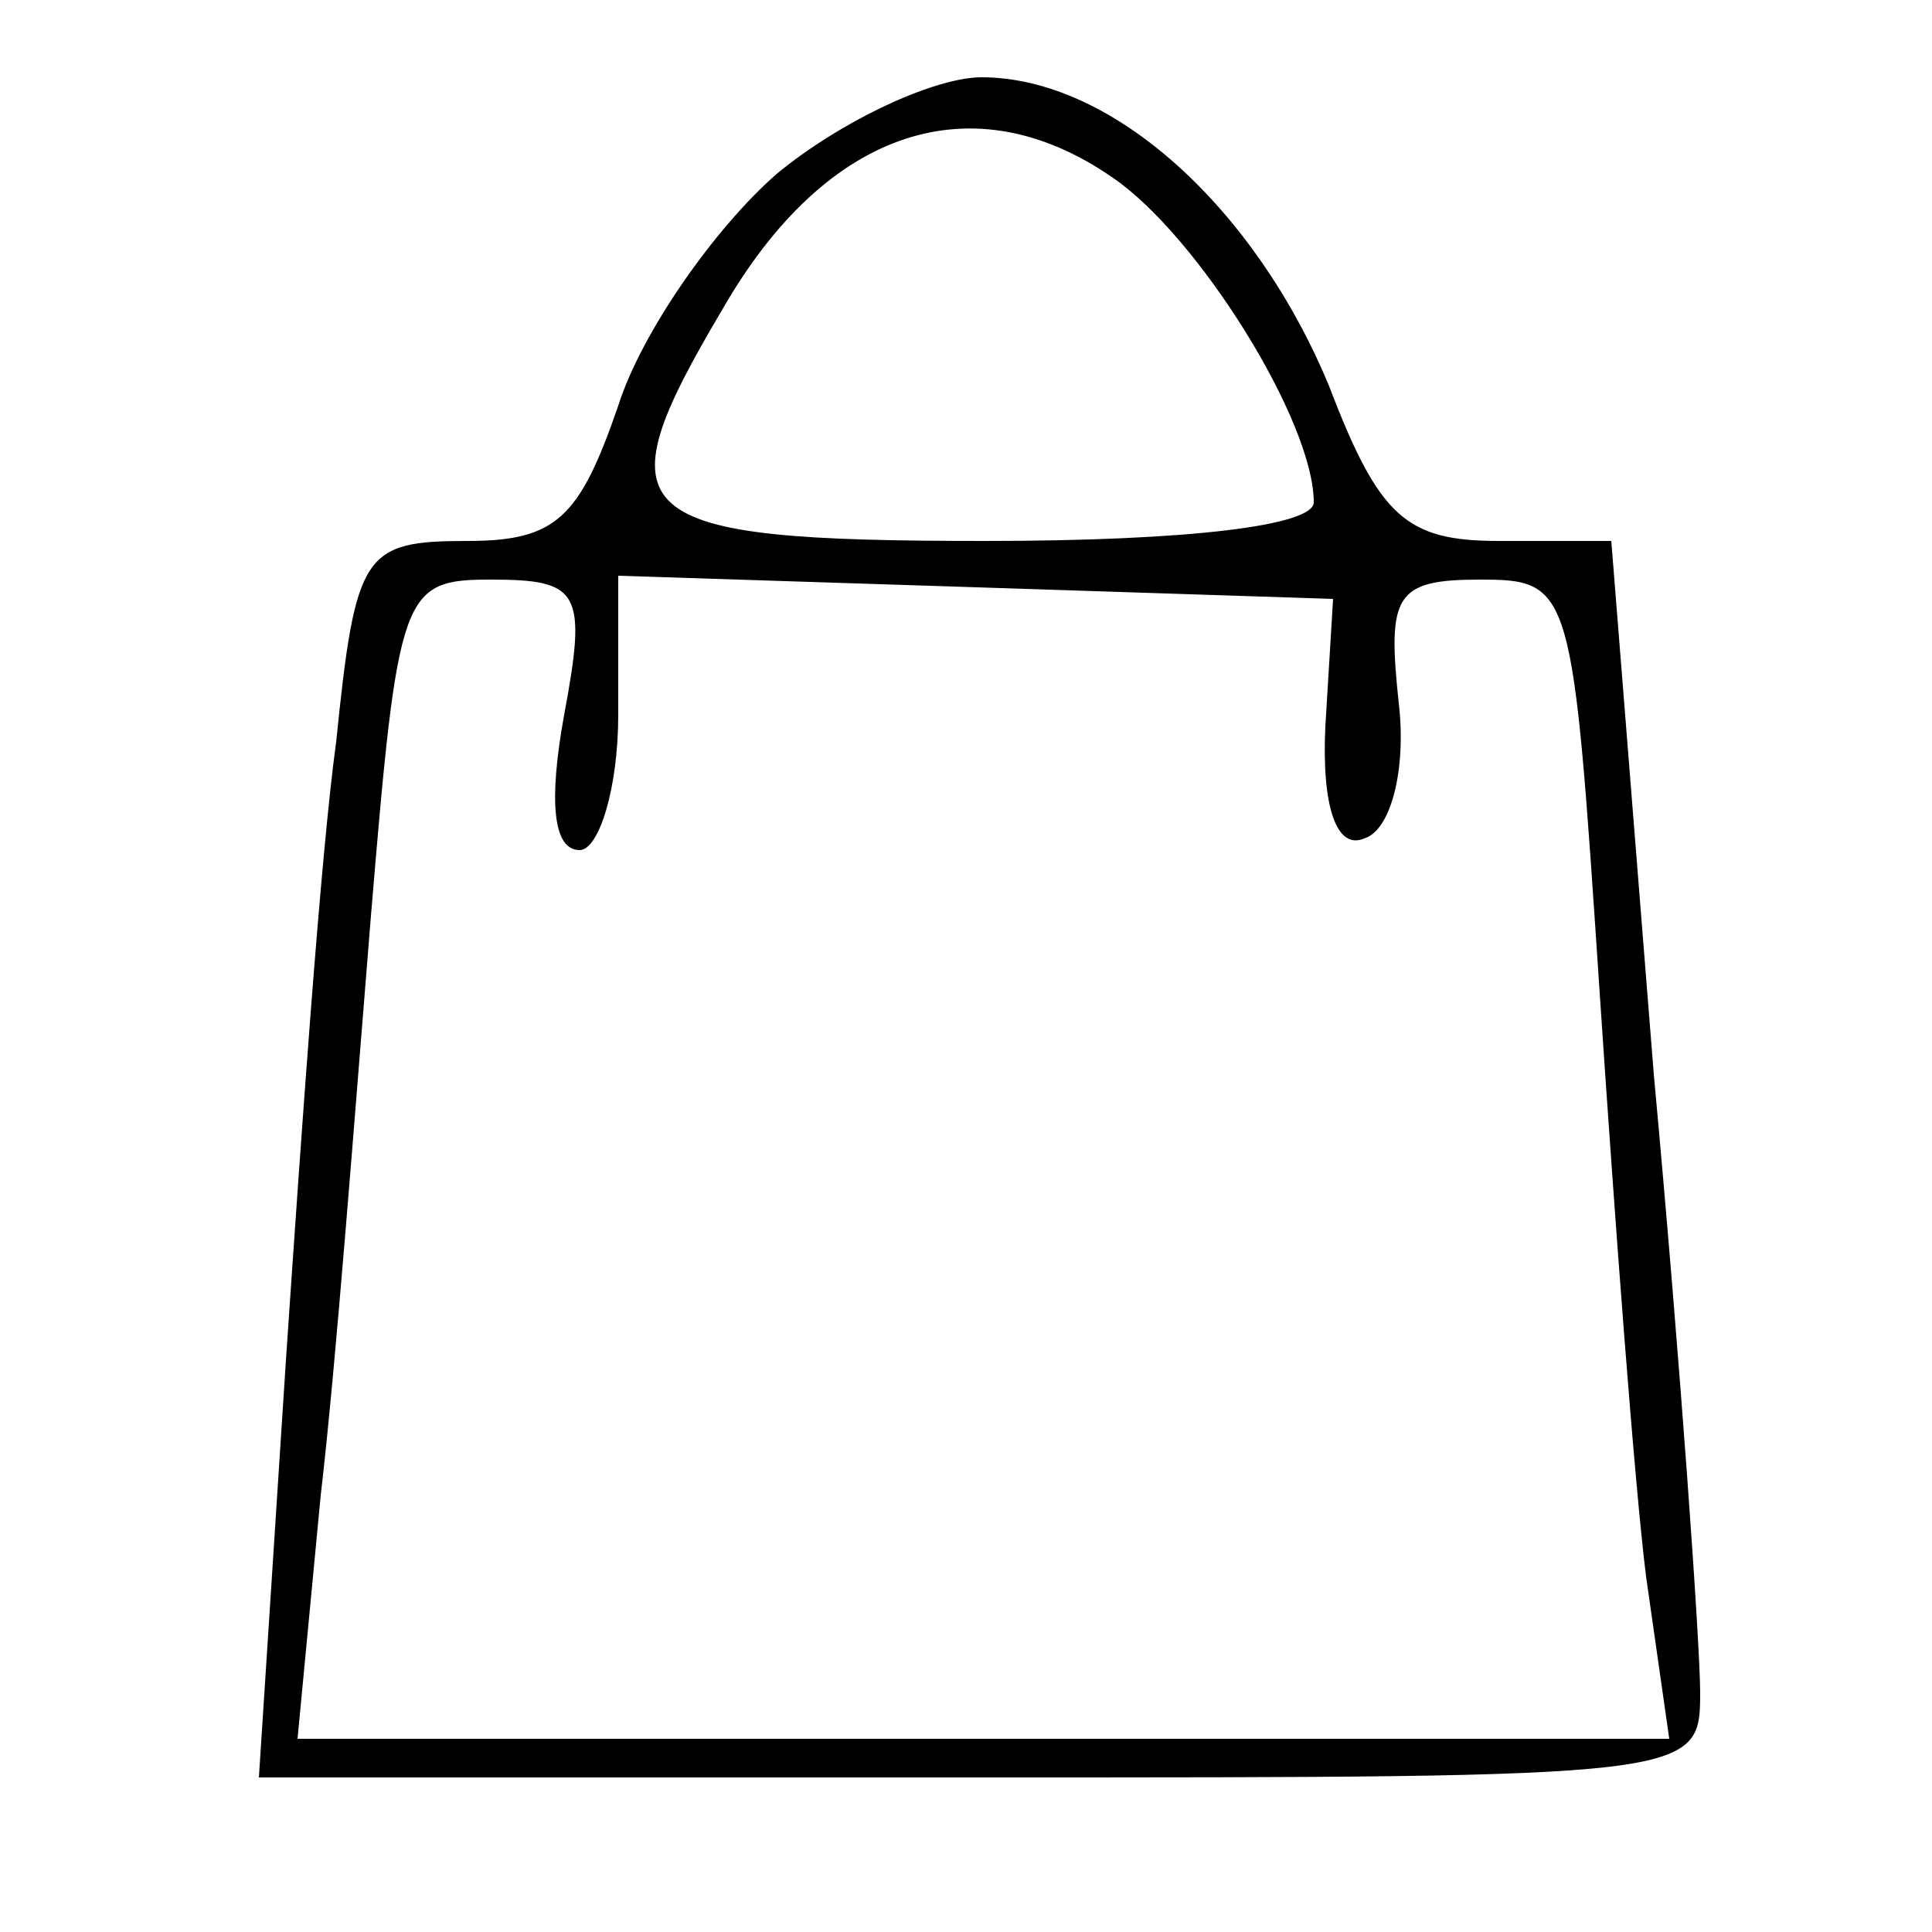 <?xml version="1.0" standalone="no"?>
<!DOCTYPE svg PUBLIC "-//W3C//DTD SVG 20010904//EN"
 "http://www.w3.org/TR/2001/REC-SVG-20010904/DTD/svg10.dtd">
<svg version="1.0" xmlns="http://www.w3.org/2000/svg"
 width="50pt" height="50pt" viewBox="0 0 50 50"
 preserveAspectRatio="xMidYMid meet">

<g transform="translate(0,50) scale(0.1,-0.1)"
fill="#000000" stroke="none">
<path d="M201 455 c-16 -14 -35 -41 -41 -60 -10 -29 -16 -35 -39 -35 -27 0
-29 -3 -34 -52 -4 -29 -9 -101 -13 -160 l-7 -108 187 0 c185 0 186 0 186 22 0
12 -5 84 -12 160 l-11 138 -29 0 c-24 0 -31 6 -44 40 -19 46 -56 80 -90 80
-12 0 -36 -11 -53 -25z m87 -1 c22 -15 52 -63 52 -84 0 -6 -32 -10 -85 -10
-94 0 -100 6 -68 60 27 47 65 59 101 34z m-142 -139 c-4 -22 -3 -35 4 -35 5 0
10 16 10 35 l0 36 93 -3 92 -3 -2 -33 c-1 -21 3 -32 10 -29 7 2 11 18 9 35 -3
28 -1 32 21 32 24 0 24 -2 31 -107 4 -60 9 -127 12 -151 l6 -42 -177 0 -178 0
6 63 c4 34 9 101 13 150 7 84 8 87 31 87 23 0 25 -3 19 -35z"/>
</g>
</svg>
